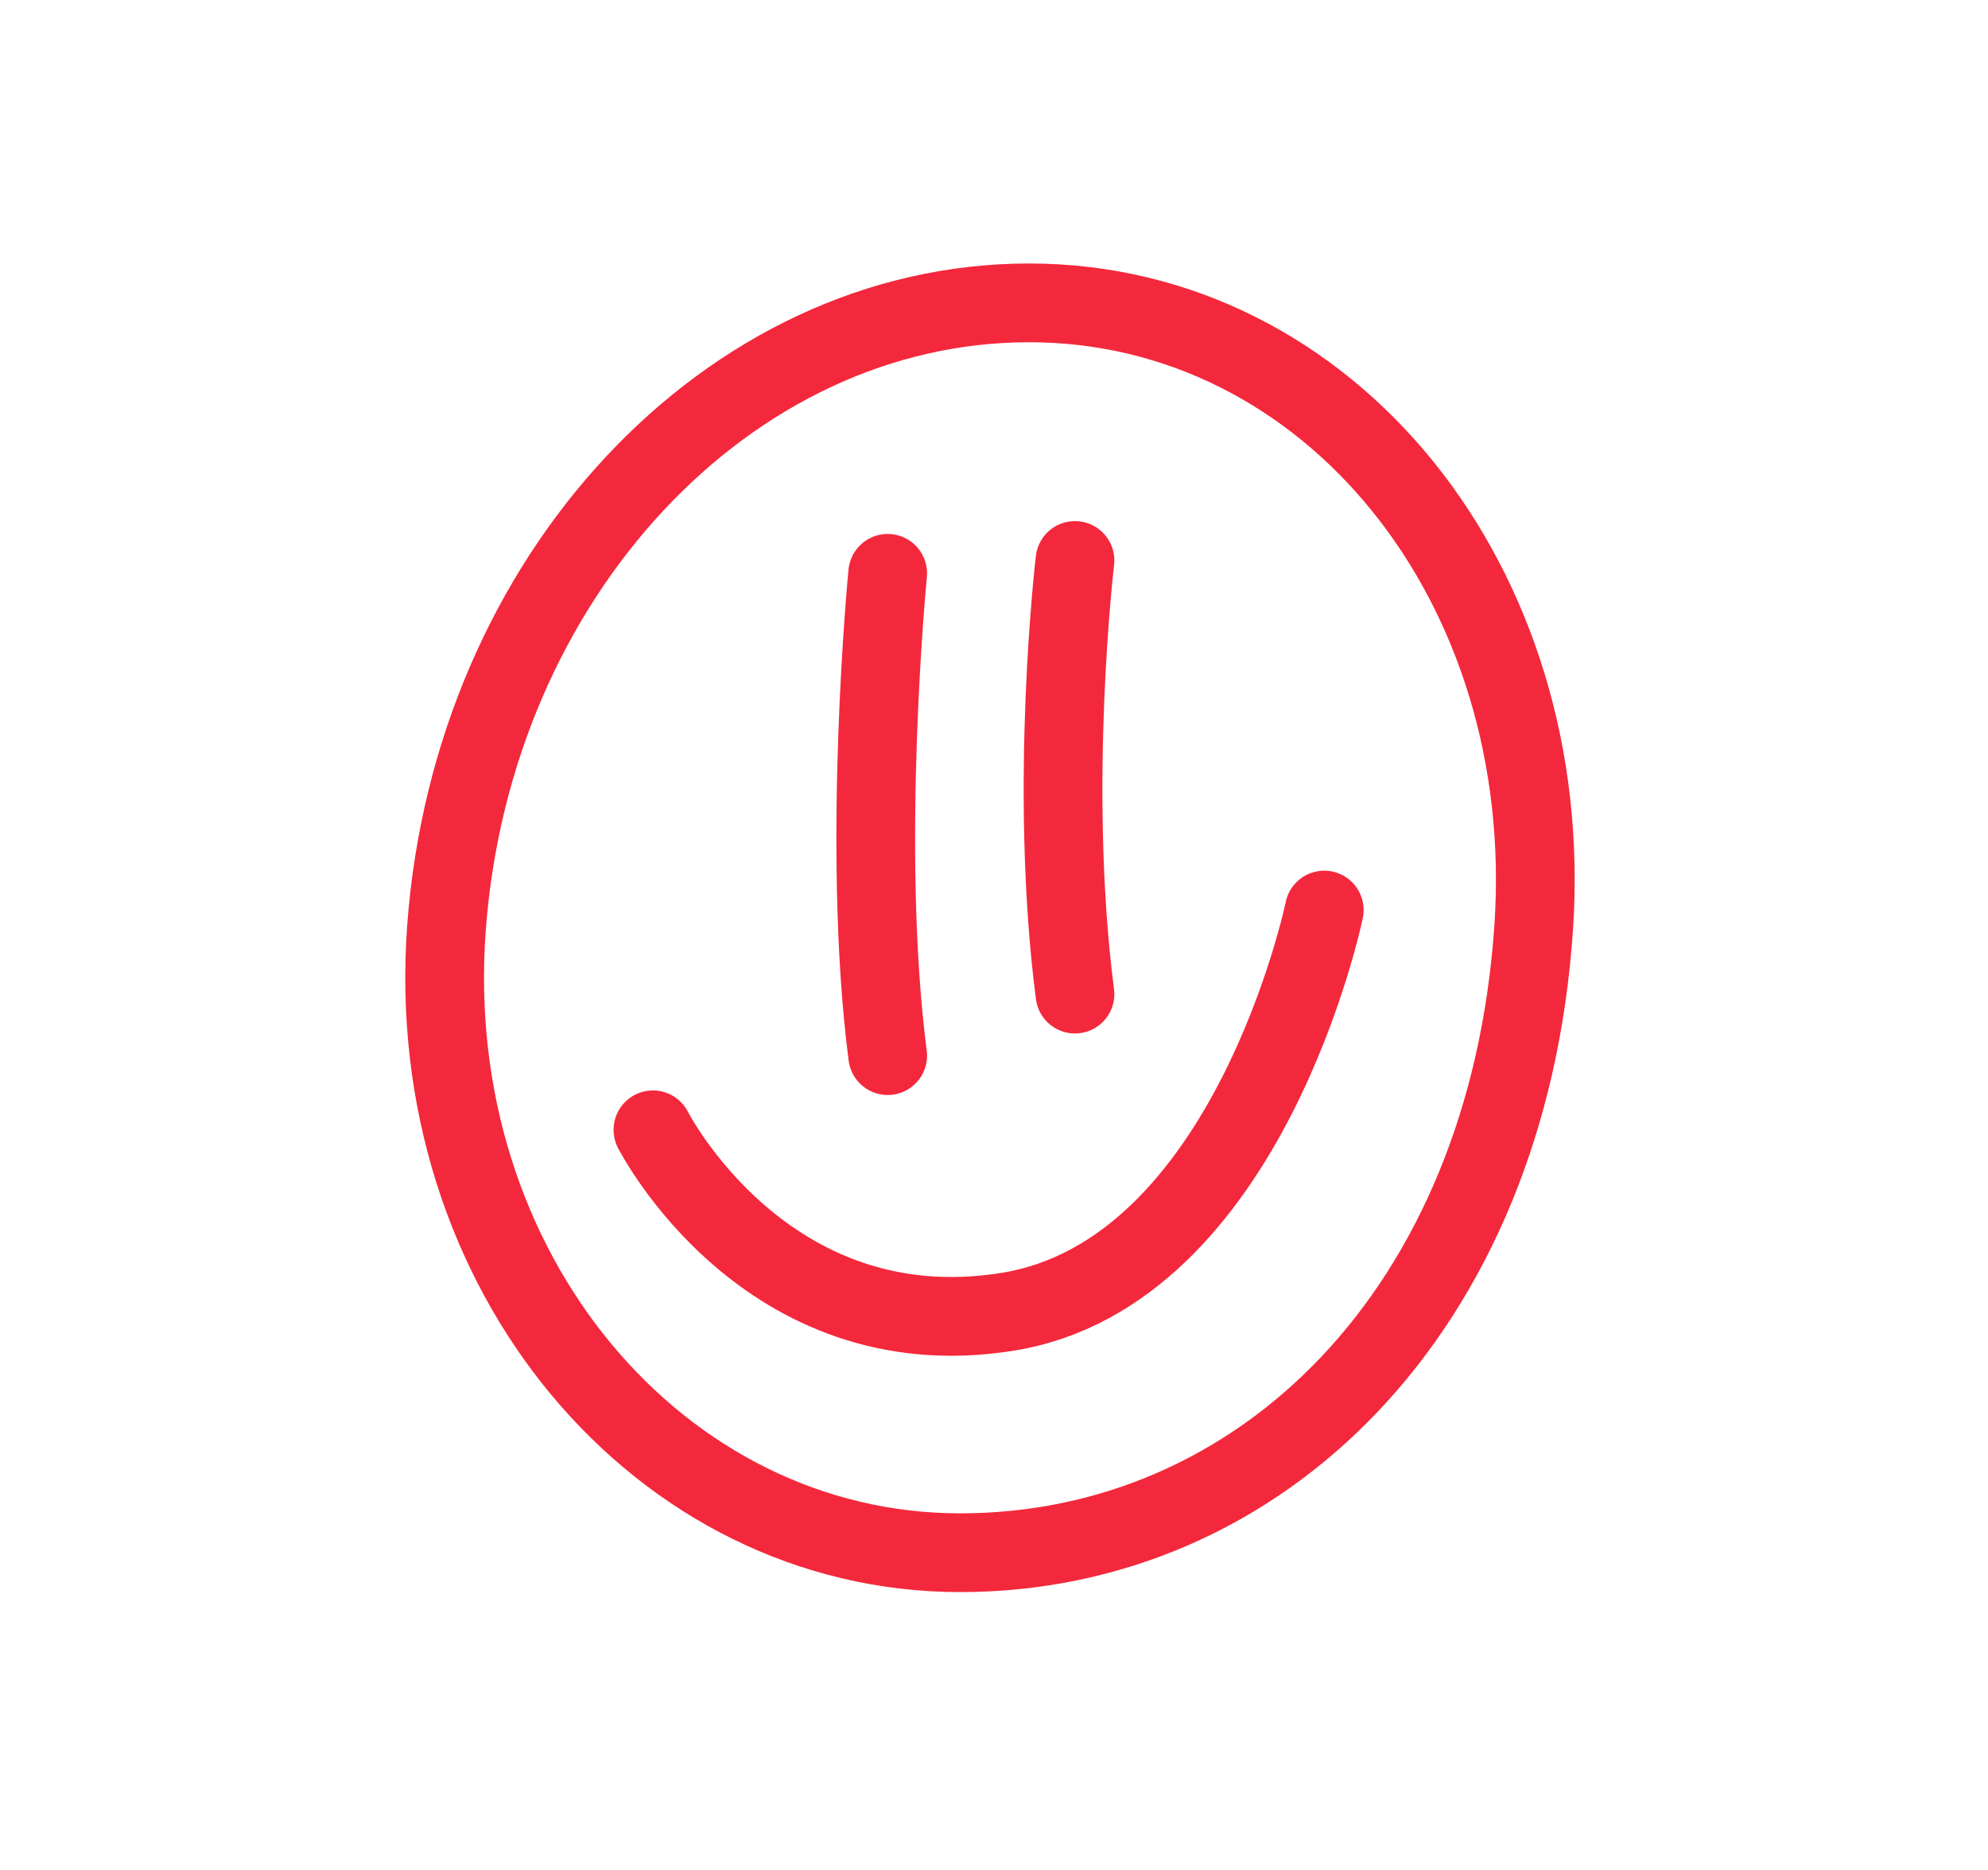 <svg width="101" height="95" viewBox="0 0 101 95" fill="none" xmlns="http://www.w3.org/2000/svg">
<path d="M77.918 47.123C76.599 66.596 64.033 78.865 48.78 78.865C33.528 78.865 21.395 64.598 22.684 47.123C24.002 29.263 37.023 15.383 52.278 15.383C67.532 15.383 79.101 29.64 77.918 47.123Z" stroke="#F4283C" stroke-width="4" stroke-linecap="round" stroke-linejoin="round"/>
<path d="M45.099 29.12C45.099 29.12 43.734 43.097 45.099 53.617" stroke="#F4283C" stroke-width="4" stroke-linecap="round" stroke-linejoin="round"/>
<path d="M54.614 28.467C54.614 28.467 53.25 39.971 54.614 50.492" stroke="#F4283C" stroke-width="4" stroke-linecap="round" stroke-linejoin="round"/>
<path d="M33.172 57.385C33.172 57.385 38.857 68.585 51.159 66.633C63.462 64.682 67.279 46.223 67.279 46.223" stroke="#F4283C" stroke-width="4" stroke-linecap="round" stroke-linejoin="round"/>
</svg>
